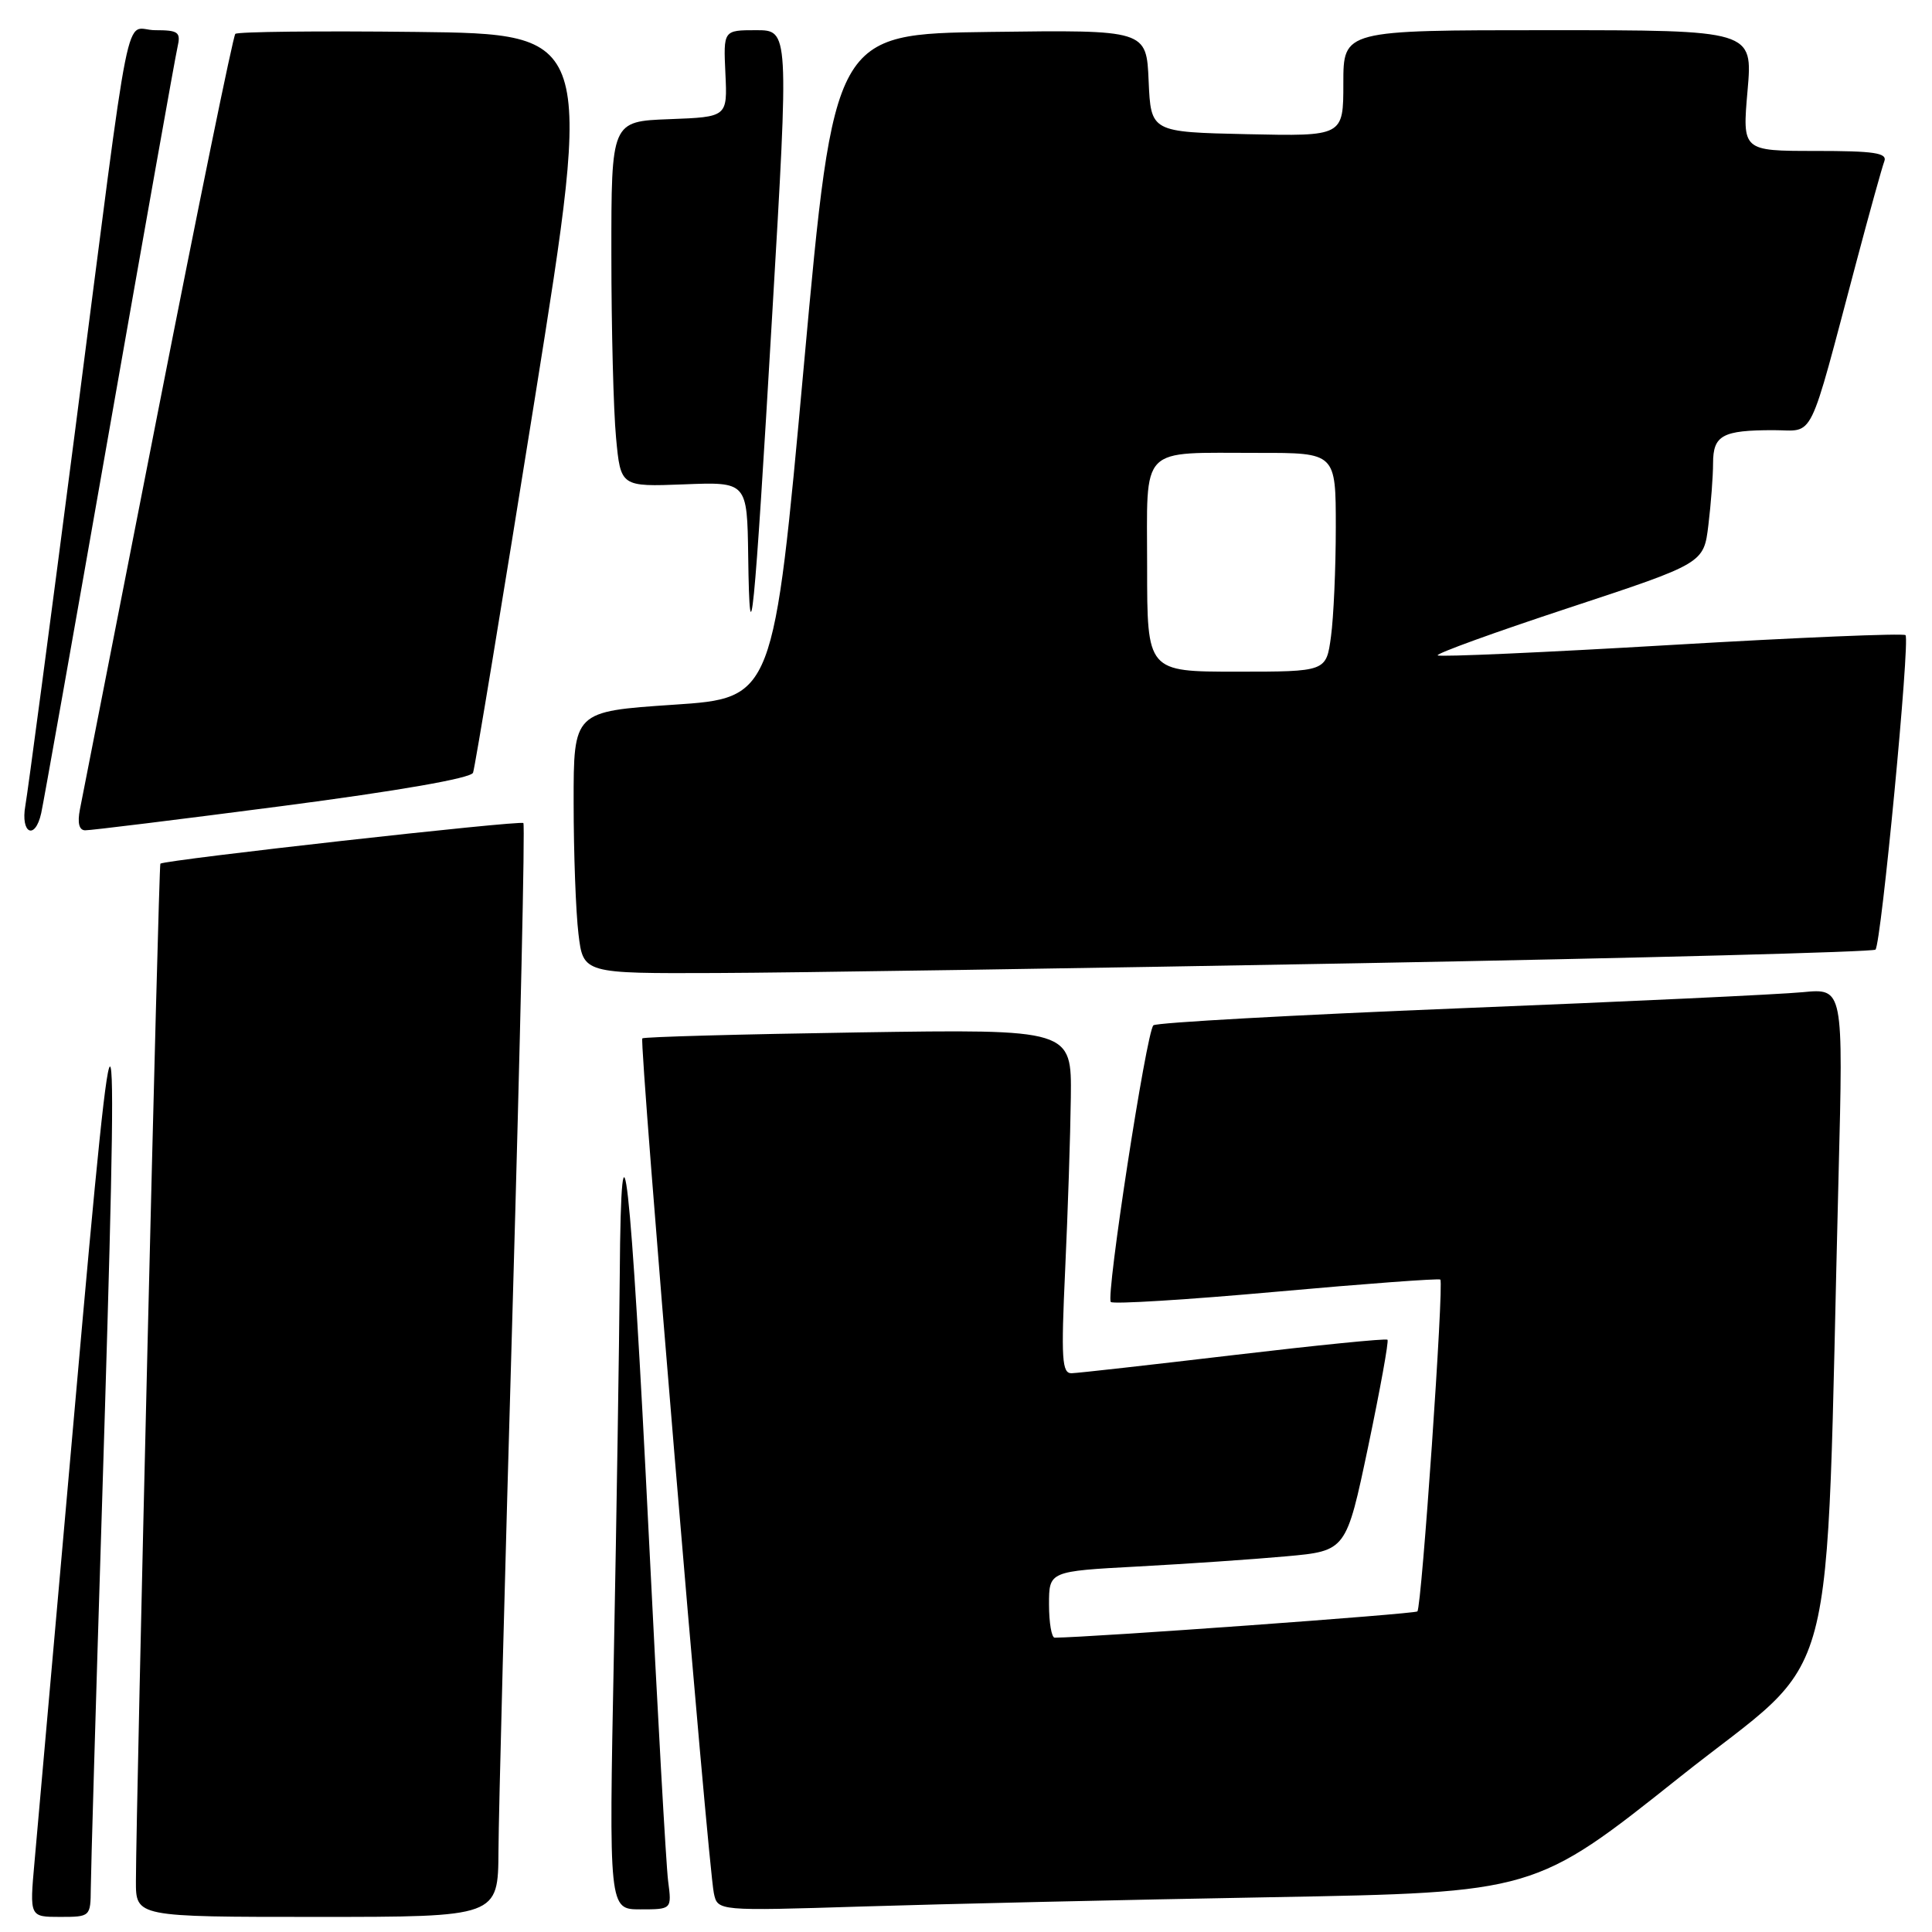 <?xml version="1.0" encoding="UTF-8" standalone="no"?>
<!DOCTYPE svg PUBLIC "-//W3C//DTD SVG 1.1//EN" "http://www.w3.org/Graphics/SVG/1.1/DTD/svg11.dtd" >
<svg xmlns="http://www.w3.org/2000/svg" xmlns:xlink="http://www.w3.org/1999/xlink" version="1.1" viewBox="0 0 256 256">
 <g >
 <path fill="currentColor"
d=" M 12.03 250.25 C 12.04 248.19 12.70 225.57 13.50 200.00 C 15.83 125.18 15.46 123.65 10.00 185.50 C 7.37 215.20 4.93 242.76 4.57 246.75 C 3.92 254.00 3.92 254.00 7.96 254.00 C 11.96 254.00 12.00 253.96 12.03 250.25 Z  M 66.05 245.25 C 66.07 240.44 66.92 207.93 67.93 173.00 C 68.93 138.07 69.58 109.30 69.35 109.06 C 68.99 108.66 21.83 113.94 21.25 114.44 C 21.02 114.65 18.04 238.75 18.01 249.25 C 18.00 254.00 18.00 254.00 42.00 254.00 C 66.00 254.00 66.00 254.00 66.05 245.25 Z  M 88.53 249.25 C 88.26 247.19 87.11 226.60 85.97 203.50 C 83.59 155.30 82.30 143.73 82.12 169.00 C 82.05 178.07 81.70 200.69 81.34 219.25 C 80.68 253.00 80.68 253.00 84.85 253.00 C 89.02 253.00 89.02 253.00 88.53 249.25 Z  M 168.44 251.39 C 203.38 250.76 203.38 250.76 222.57 235.48 C 244.09 218.35 241.80 227.01 243.62 155.73 C 244.25 130.95 244.25 130.95 238.87 131.47 C 235.92 131.76 215.50 132.72 193.50 133.60 C 171.50 134.49 153.20 135.50 152.83 135.86 C 151.90 136.75 146.50 171.84 147.19 172.52 C 147.50 172.83 157.37 172.22 169.12 171.16 C 180.88 170.10 190.66 169.38 190.85 169.55 C 191.35 170.00 188.38 212.96 187.81 213.52 C 187.47 213.86 144.50 216.97 139.75 217.00 C 139.34 217.00 139.00 215.02 139.00 212.60 C 139.00 208.20 139.00 208.20 150.75 207.57 C 157.21 207.22 166.07 206.62 170.44 206.22 C 178.38 205.50 178.38 205.50 181.29 191.68 C 182.88 184.08 184.04 177.71 183.85 177.52 C 183.66 177.33 174.50 178.25 163.50 179.55 C 152.50 180.85 142.82 181.94 142.00 181.96 C 140.71 182.00 140.59 180.10 141.14 168.25 C 141.49 160.69 141.83 150.42 141.89 145.44 C 142.00 136.37 142.00 136.37 113.75 136.80 C 98.21 137.04 85.32 137.39 85.11 137.59 C 84.67 137.99 93.81 247.21 94.59 250.86 C 95.09 253.22 95.09 253.22 114.30 252.62 C 124.86 252.29 149.22 251.73 168.44 251.39 Z  M 180.22 127.63 C 217.46 126.95 248.19 126.14 248.51 125.83 C 249.27 125.07 253.12 84.79 252.49 84.16 C 252.22 83.89 238.26 84.47 221.46 85.46 C 204.67 86.45 190.74 87.07 190.50 86.84 C 190.27 86.60 198.11 83.76 207.92 80.53 C 225.76 74.64 225.76 74.64 226.37 69.57 C 226.71 66.78 226.99 63.09 226.99 61.36 C 227.00 57.67 228.24 57.00 235.01 57.00 C 240.54 57.00 239.48 59.16 246.00 34.63 C 247.73 28.11 249.39 22.14 249.68 21.38 C 250.11 20.26 248.36 20.00 240.54 20.00 C 230.86 20.00 230.86 20.00 231.56 12.00 C 232.26 4.00 232.26 4.00 205.13 4.00 C 178.00 4.00 178.00 4.00 178.00 11.03 C 178.00 18.06 178.00 18.06 165.25 17.78 C 152.50 17.50 152.50 17.50 152.20 10.73 C 151.91 3.96 151.91 3.96 131.21 4.23 C 110.52 4.50 110.52 4.50 106.51 48.50 C 102.50 92.50 102.50 92.50 89.25 93.38 C 76.00 94.27 76.00 94.27 76.01 106.38 C 76.01 113.05 76.30 120.86 76.65 123.75 C 77.28 129.00 77.28 129.00 94.89 128.93 C 104.58 128.90 142.97 128.31 180.22 127.63 Z  M 5.46 107.75 C 5.74 106.51 9.80 83.67 14.48 57.00 C 19.17 30.33 23.23 7.49 23.52 6.25 C 23.98 4.25 23.65 4.00 20.56 4.00 C 16.36 4.00 17.63 -2.36 9.96 57.00 C 6.65 82.58 3.68 104.96 3.36 106.75 C 2.70 110.46 4.65 111.39 5.46 107.75 Z  M 37.36 106.81 C 52.82 104.79 62.40 103.12 62.68 102.39 C 62.93 101.74 66.61 79.45 70.86 52.85 C 78.59 4.50 78.59 4.50 55.14 4.23 C 42.25 4.08 31.47 4.20 31.18 4.49 C 30.89 4.78 26.26 27.40 20.89 54.76 C 15.53 82.12 10.89 105.74 10.59 107.25 C 10.24 109.04 10.48 110.01 11.28 110.02 C 11.95 110.04 23.69 108.59 37.36 106.81 Z  M 102.33 41.54 C 104.54 4.00 104.54 4.00 100.20 4.00 C 95.85 4.00 95.85 4.00 96.12 9.75 C 96.39 15.50 96.39 15.50 88.70 15.79 C 81.00 16.08 81.00 16.08 81.01 33.79 C 81.01 43.53 81.29 54.42 81.63 58.00 C 82.24 64.50 82.24 64.50 90.62 64.18 C 99.00 63.85 99.00 63.85 99.14 73.68 C 99.34 88.47 99.92 82.70 102.33 41.54 Z  M 152.00 75.12 C 152.00 58.78 150.78 60.03 166.75 60.01 C 177.00 60.00 177.00 60.00 177.00 69.86 C 177.00 75.28 176.71 81.81 176.36 84.36 C 175.73 89.00 175.73 89.00 163.86 89.00 C 152.00 89.00 152.00 89.00 152.00 75.12 Z "/>
</g>
</svg>